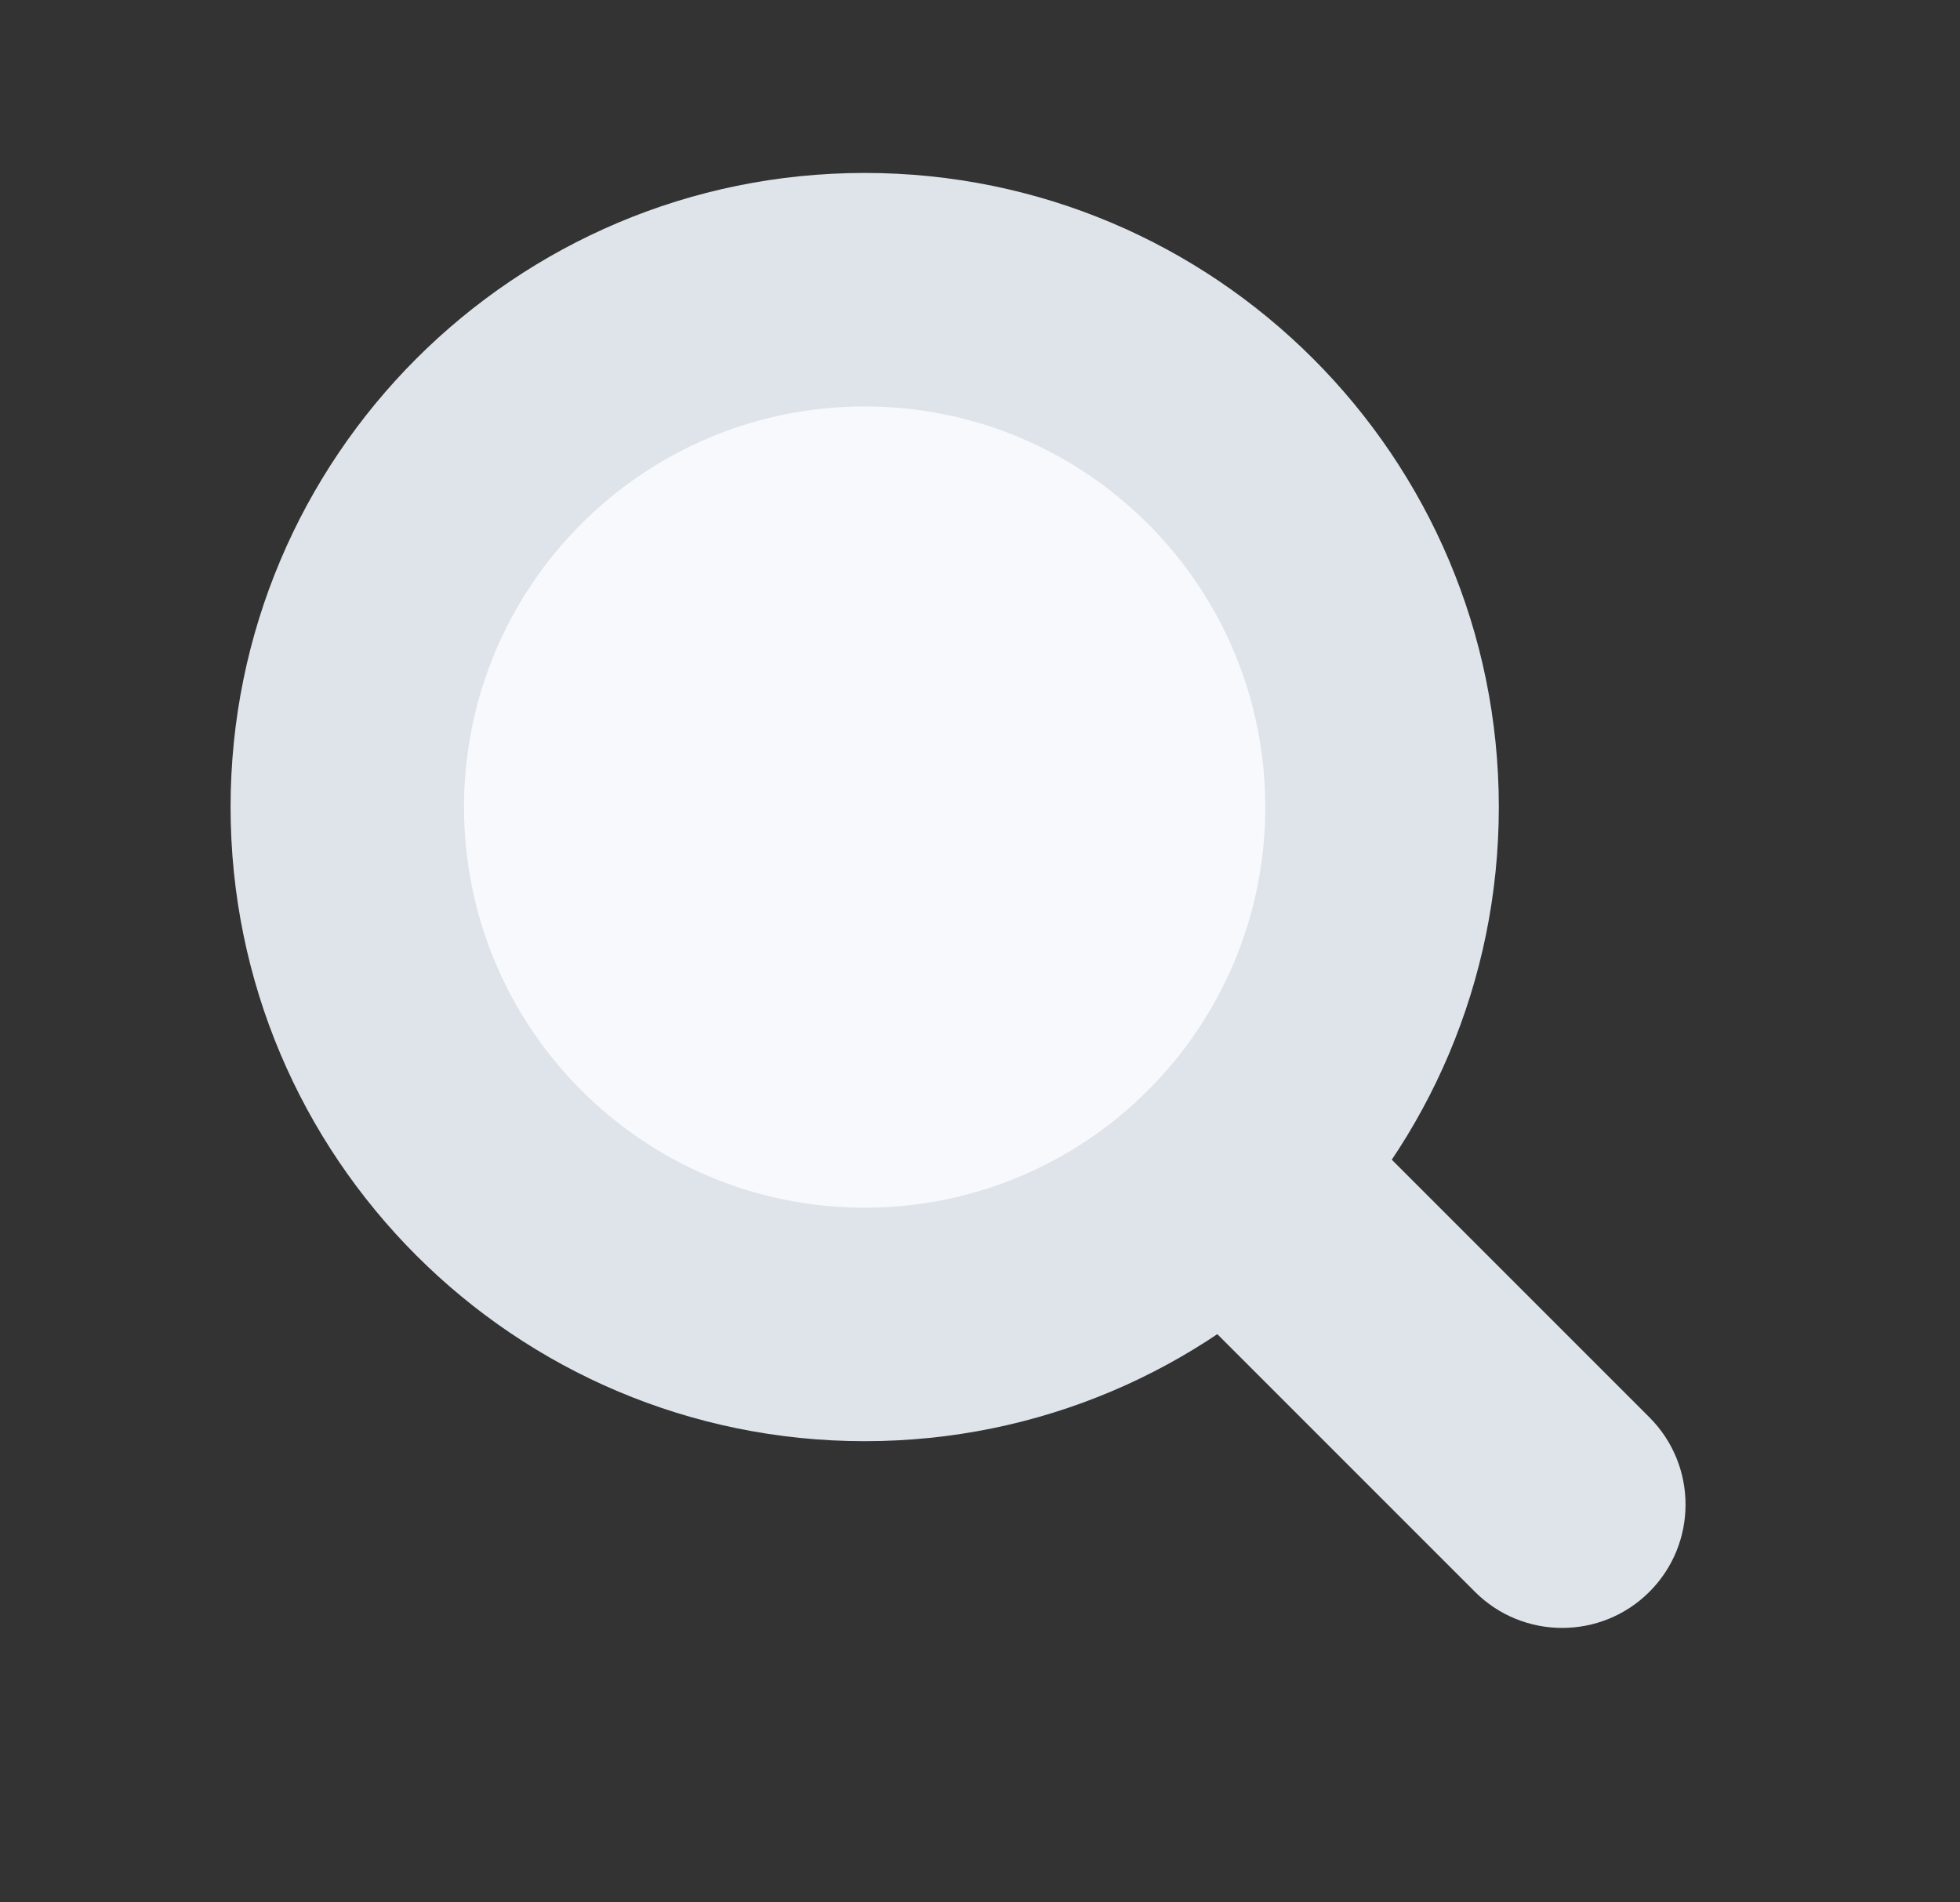 <svg width="34" height="33" viewBox="0 0 34 33" fill="none" xmlns="http://www.w3.org/2000/svg">
<rect x="0" y="0" width="34" height="33" fill="#333333" stroke="none"/>
<path d="M18.853 14.827C18.017 13.991 16.662 13.991 15.827 14.827C14.991 15.662 14.991 17.017 15.827 17.853L25.586 27.613C26.422 28.448 27.777 28.448 28.612 27.613C29.448 26.777 29.448 25.422 28.612 24.586L18.853 14.827Z" fill="#DEE4EA"/>
<path d="M15 25C21.075 25 26 20.075 26 14C26 7.925 21.075 3 15 3C8.925 3 4 7.925 4 14C4 20.075 8.925 25 15 25Z" fill="#DEE4EA"/>
<path d="M14.999 20.95C18.838 20.95 21.949 17.839 21.949 14C21.949 10.162 18.838 7.05 14.999 7.05C11.161 7.05 8.049 10.162 8.049 14C8.049 17.839 11.161 20.95 14.999 20.95Z" fill="#F7F9FC"/>
</svg>
